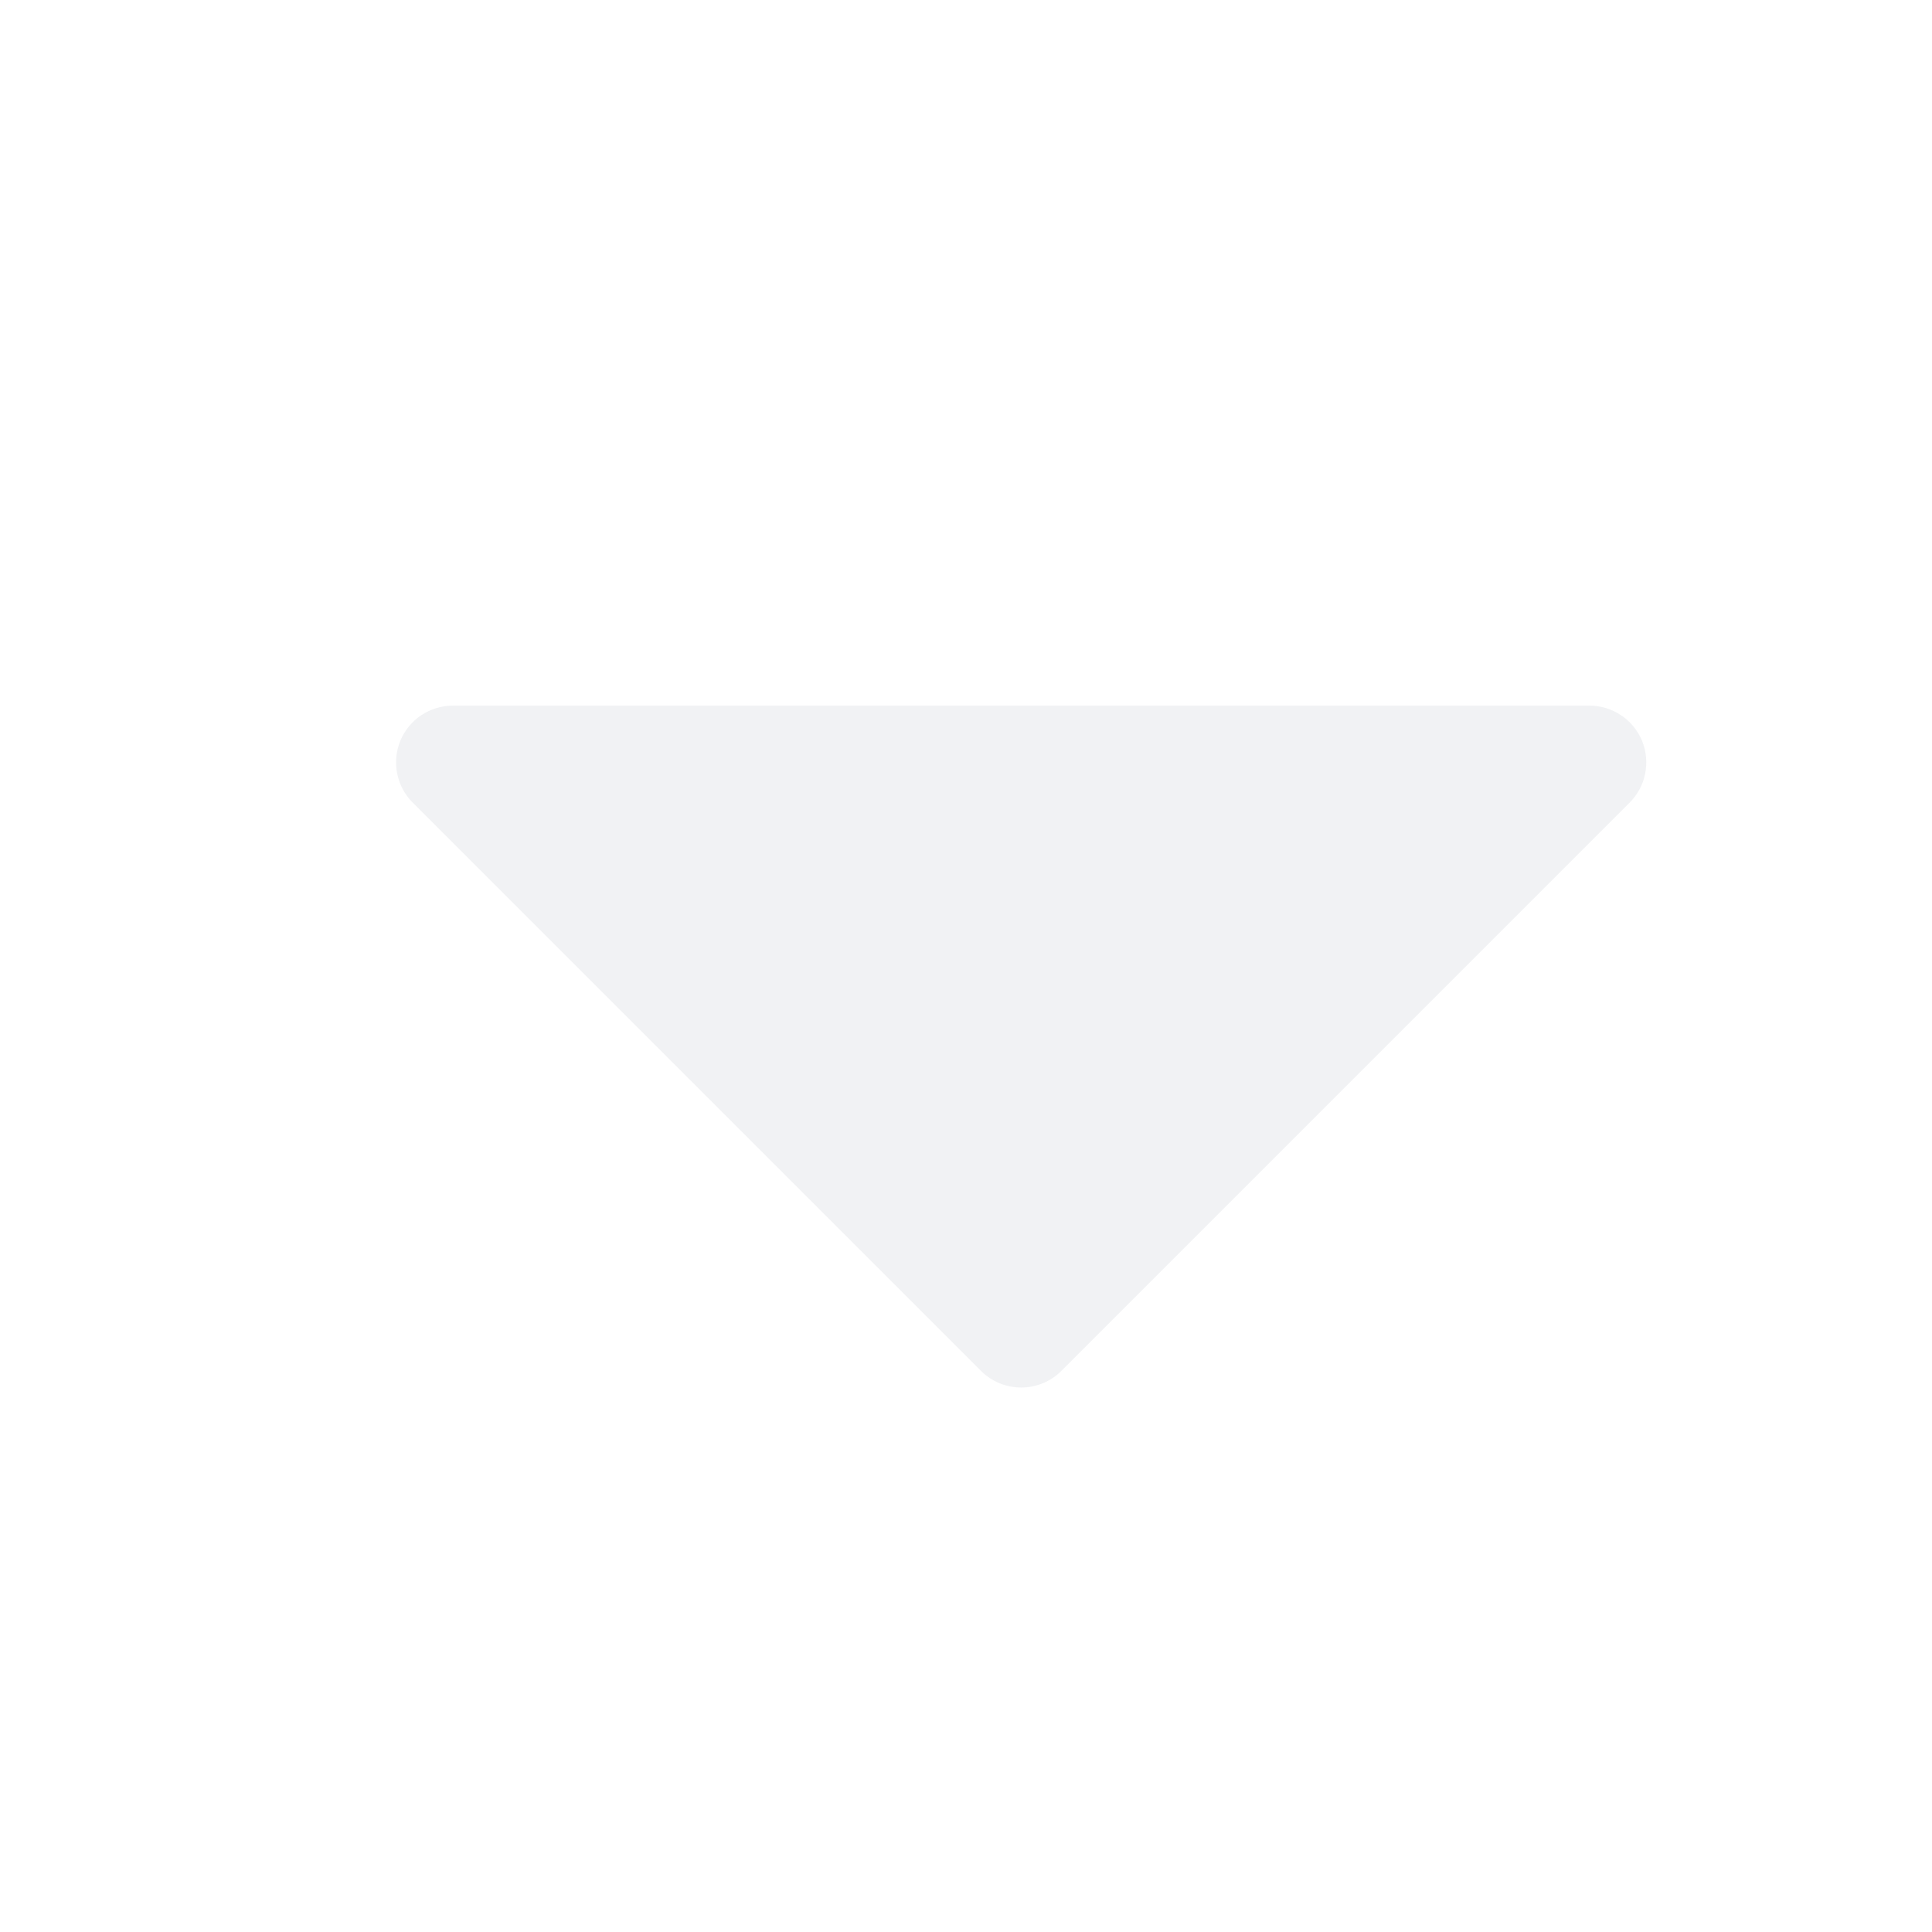 <svg width="17" height="17" viewBox="0 0 17 17" fill="none" xmlns="http://www.w3.org/2000/svg">
<path d="M14.339 7.063L9.339 12.063C9.293 12.109 9.238 12.146 9.177 12.171C9.116 12.196 9.051 12.209 8.985 12.209C8.92 12.209 8.855 12.196 8.794 12.171C8.733 12.146 8.678 12.109 8.632 12.063L3.632 7.063C3.562 6.993 3.514 6.904 3.495 6.807C3.475 6.709 3.485 6.609 3.523 6.517C3.561 6.426 3.625 6.348 3.707 6.293C3.79 6.238 3.886 6.209 3.985 6.209H13.985C14.084 6.209 14.181 6.238 14.263 6.293C14.346 6.348 14.41 6.426 14.448 6.517C14.486 6.609 14.495 6.709 14.476 6.807C14.457 6.904 14.409 6.993 14.339 7.063Z" fill="#CFD3D8" fill-opacity="0.3"/>
</svg>
